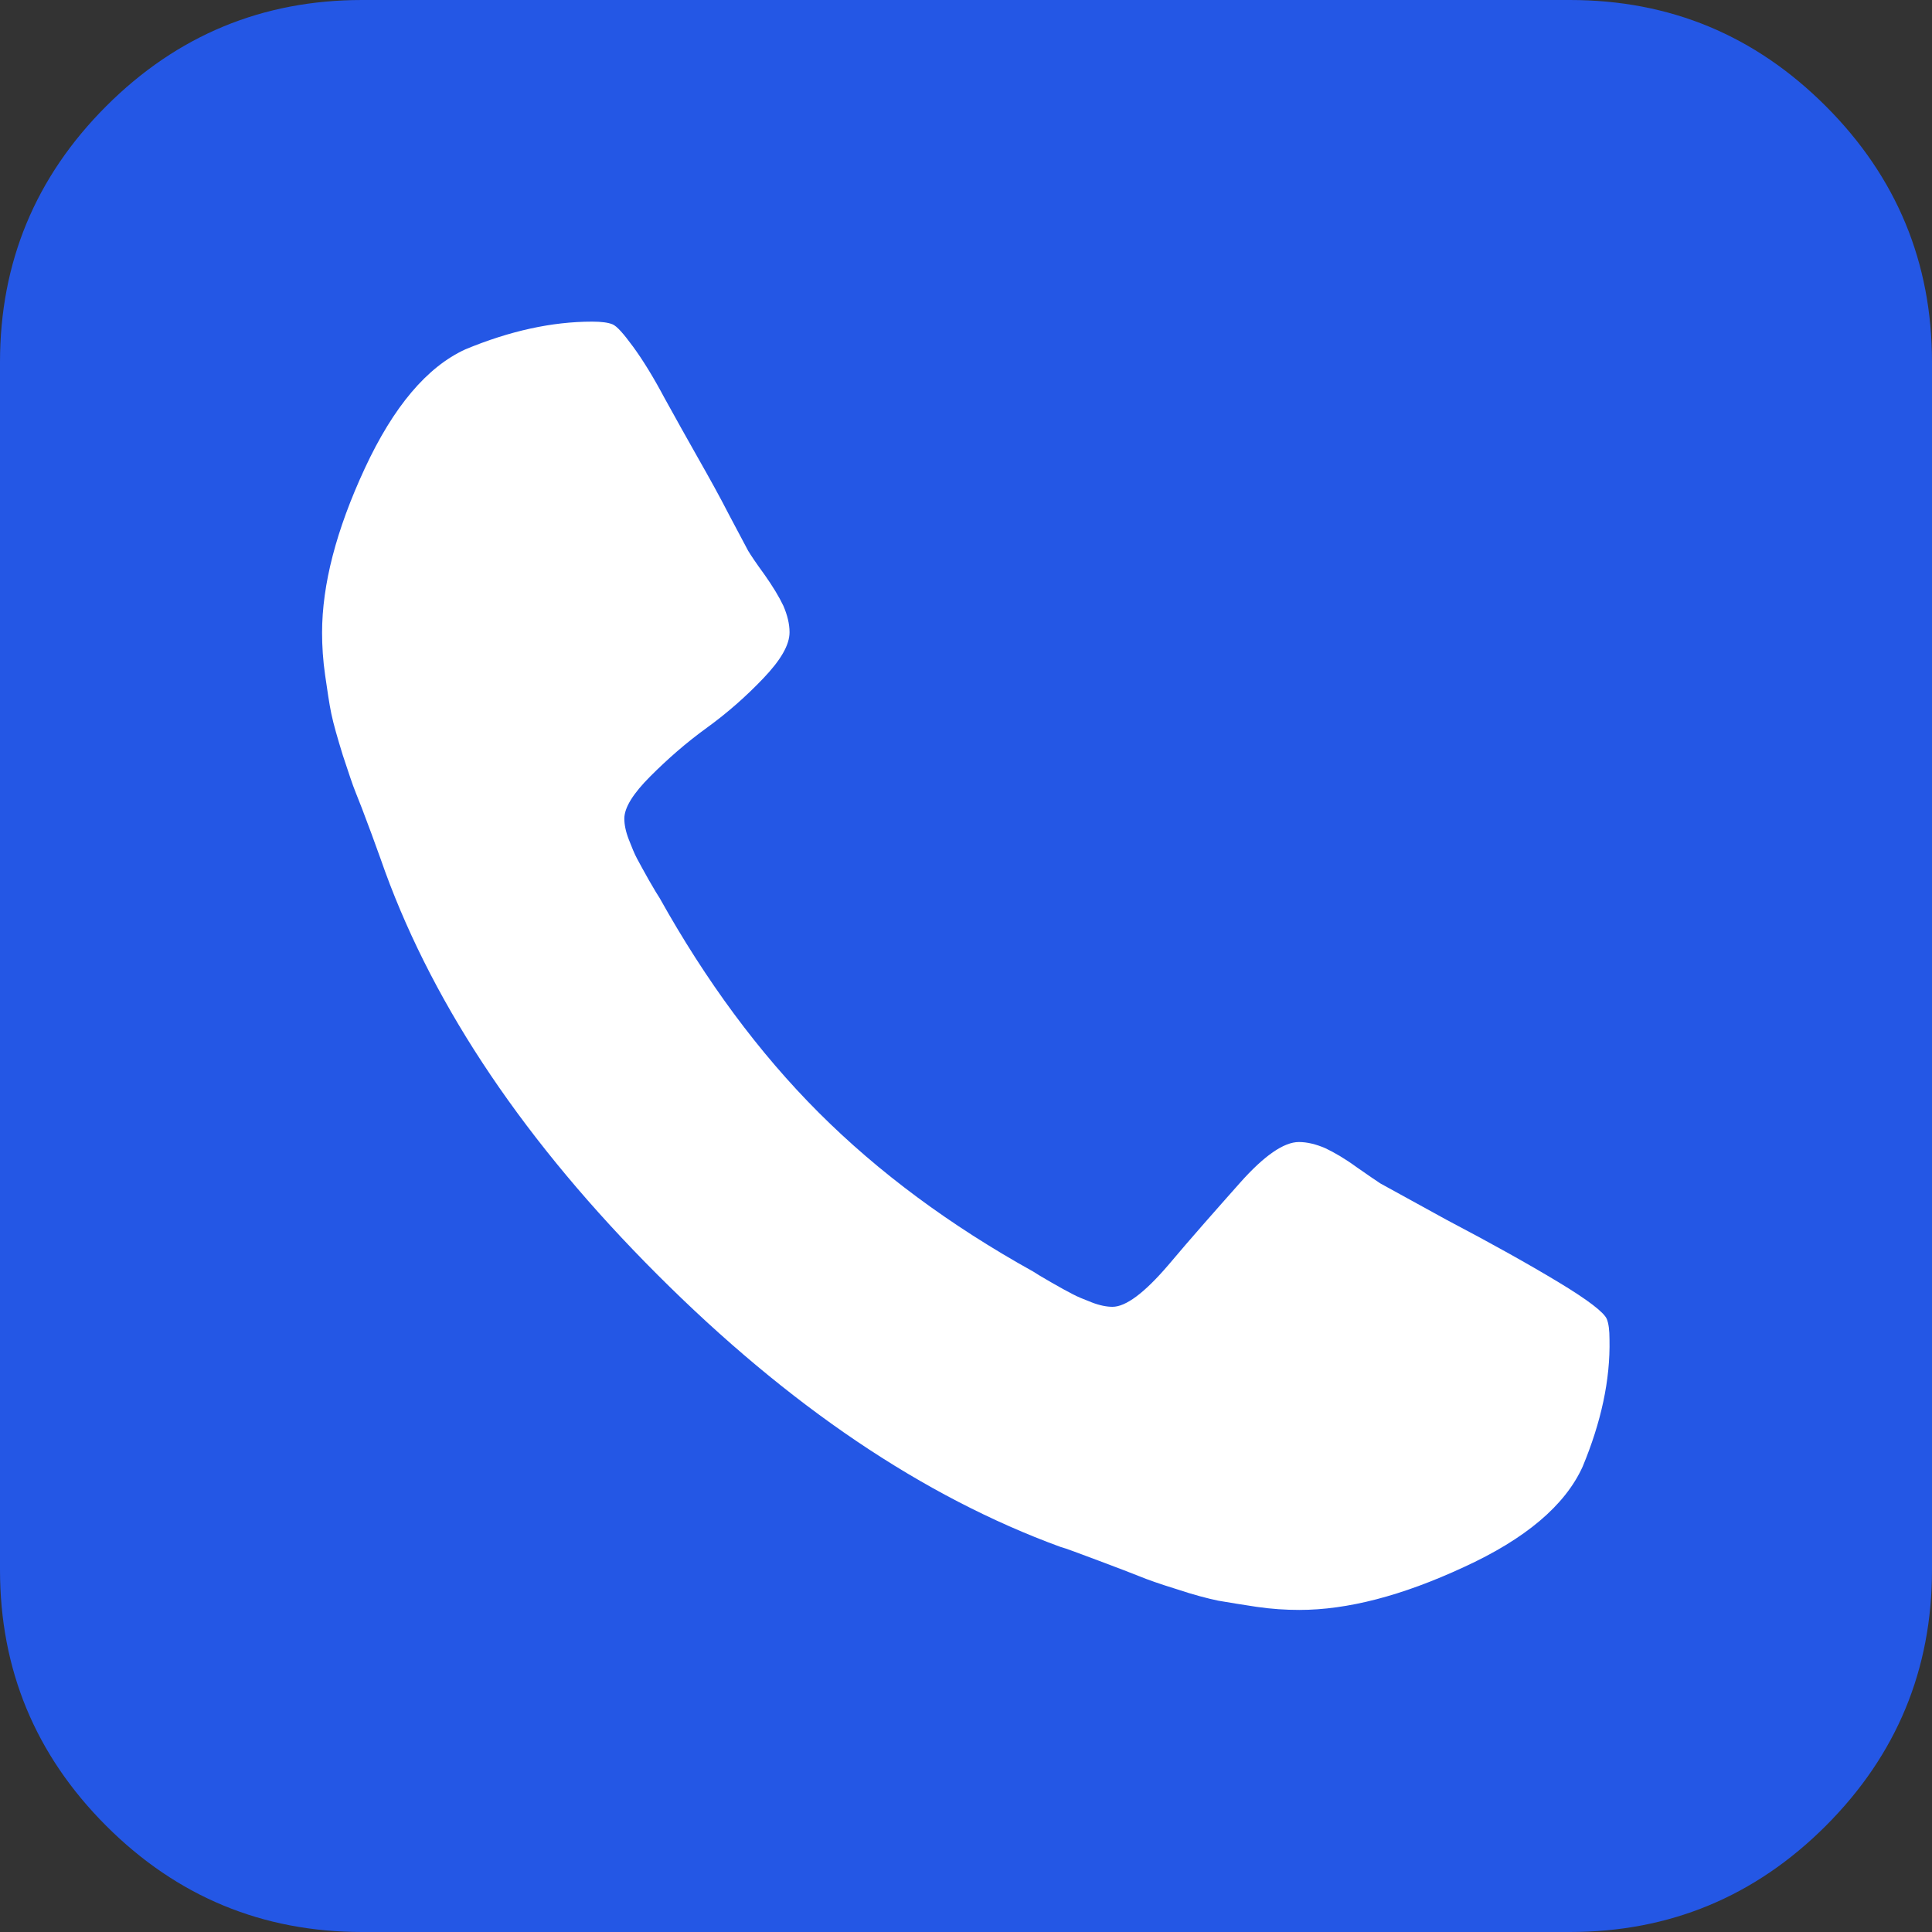 <svg version="1.1" id="Capa_1" xmlns="http://www.w3.org/2000/svg" xmlns:xlink="http://www.w3.org/1999/xlink" x="0px" y="0px"
                    viewBox="0 0 438.5 438.5" xml:space="preserve">
                        <rect x="0" y="0" width="438.5" height="438.5" fill="#333333" stroke="none"/>
                        <path style="fill: #fff;" d="M381.5,57.1C368.1,43.7,352,37,333.2,37H105.4c-18.8,0-34.9,6.7-48.3,20.1C43.7,70.4,37,86.5,37,105.4v227.8
                        c0,18.8,6.7,34.9,20.1,48.3c13.4,13.4,29.5,20.1,48.3,20.1h227.8c18.8,0,34.9-6.7,48.3-20.1c13.4-13.4,20.1-29.5,20.1-48.3V105.4
                        C401.5,86.5,394.8,70.4,381.5,57.1z"/>
                    <path style="fill: #2457E5;" d="M414.4,24.1C398.3,8,379,0,356.3,0H82.2c-22.6,0-42,8-58.1,24.1C8,40.2,0,59.6,0,82.2v274.1
                    c0,22.6,8,42,24.1,58.1c16.1,16.1,35.5,24.1,58.1,24.1h274.1c22.6,0,42-8,58.1-24.1c16.1-16.1,24.1-35.5,24.1-58.1V82.2
                    C438.5,59.6,430.5,40.2,414.4,24.1z M359.2,332.9c-4,8.8-13,16.4-27,22.8c-14,6.5-26.4,9.7-37.3,9.7c-3,0-6.3-0.2-9.7-0.7
                    c-3.4-0.5-6.3-1-8.7-1.4c-2.4-0.5-5.5-1.3-9.4-2.6c-3.9-1.2-6.7-2.2-8.4-2.9c-1.7-0.7-4.9-1.9-9.4-3.6c-4.6-1.7-7.4-2.8-8.6-3.1
                            c-31.2-11.4-61.7-32-91.5-61.8c-29.8-29.8-50.4-60.3-61.8-91.5c-0.4-1.1-1.4-4-3.1-8.6c-1.7-4.6-2.9-7.7-3.6-9.4
                            c-0.7-1.7-1.6-4.5-2.9-8.4c-1.2-3.9-2.1-7-2.6-9.4c-0.5-2.4-0.9-5.3-1.4-8.7c-0.5-3.4-0.7-6.7-0.7-9.7c0-10.9,3.2-23.3,9.7-37.3
                            c6.5-14,14.1-23,22.8-27c10.1-4.2,19.7-6.3,28.8-6.3c2.1,0,3.6,0.2,4.6,0.6c1,0.4,2.5,2.1,4.7,5.1s4.6,6.9,7.1,11.6
                            c2.6,4.7,5.1,9.2,7.6,13.6c2.5,4.4,4.9,8.7,7.1,13c2.3,4.3,3.7,7,4.3,8.1c0.6,1,1.8,2.8,3.7,5.4c1.9,2.7,3.3,5,4.3,7.1
                            c0.9,2.1,1.4,4.1,1.4,6c0,2.9-2,6.3-5.9,10.4c-3.9,4.1-8.2,7.9-12.9,11.3s-8.9,7.1-12.8,11c-3.9,3.9-5.9,7.1-5.9,9.6
                            c0,1.3,0.3,2.9,1,4.7c0.7,1.8,1.3,3.3,1.9,4.4c0.6,1.1,1.5,2.8,2.7,4.9c1.2,2.1,2,3.4,2.4,4c10.5,18.8,22.5,35.1,36.1,48.7
                            c13.6,13.6,29.8,25.6,48.7,36.1c0.6,0.4,1.9,1.2,4,2.4c2.1,1.2,3.7,2.1,4.9,2.7c1.1,0.6,2.6,1.2,4.4,1.9c1.8,0.7,3.4,1,4.7,1
                            c3,0,7.2-3.1,12.6-9.4c5.3-6.3,10.8-12.5,16.3-18.7c5.5-6.2,10-9.3,13.4-9.3c1.9,0,3.9,0.5,6,1.4c2.1,1,4.5,2.4,7.1,4.3
                            c2.7,1.9,4.5,3.1,5.4,3.7l15.1,8.3c10.1,5.3,18.5,10,25.3,14.1c6.8,4.1,10.4,6.9,11,8.4c0.4,1,0.6,2.5,0.6,4.6
                            C365.5,313.2,363.4,322.8,359.2,332.9z"/>
                    </svg>